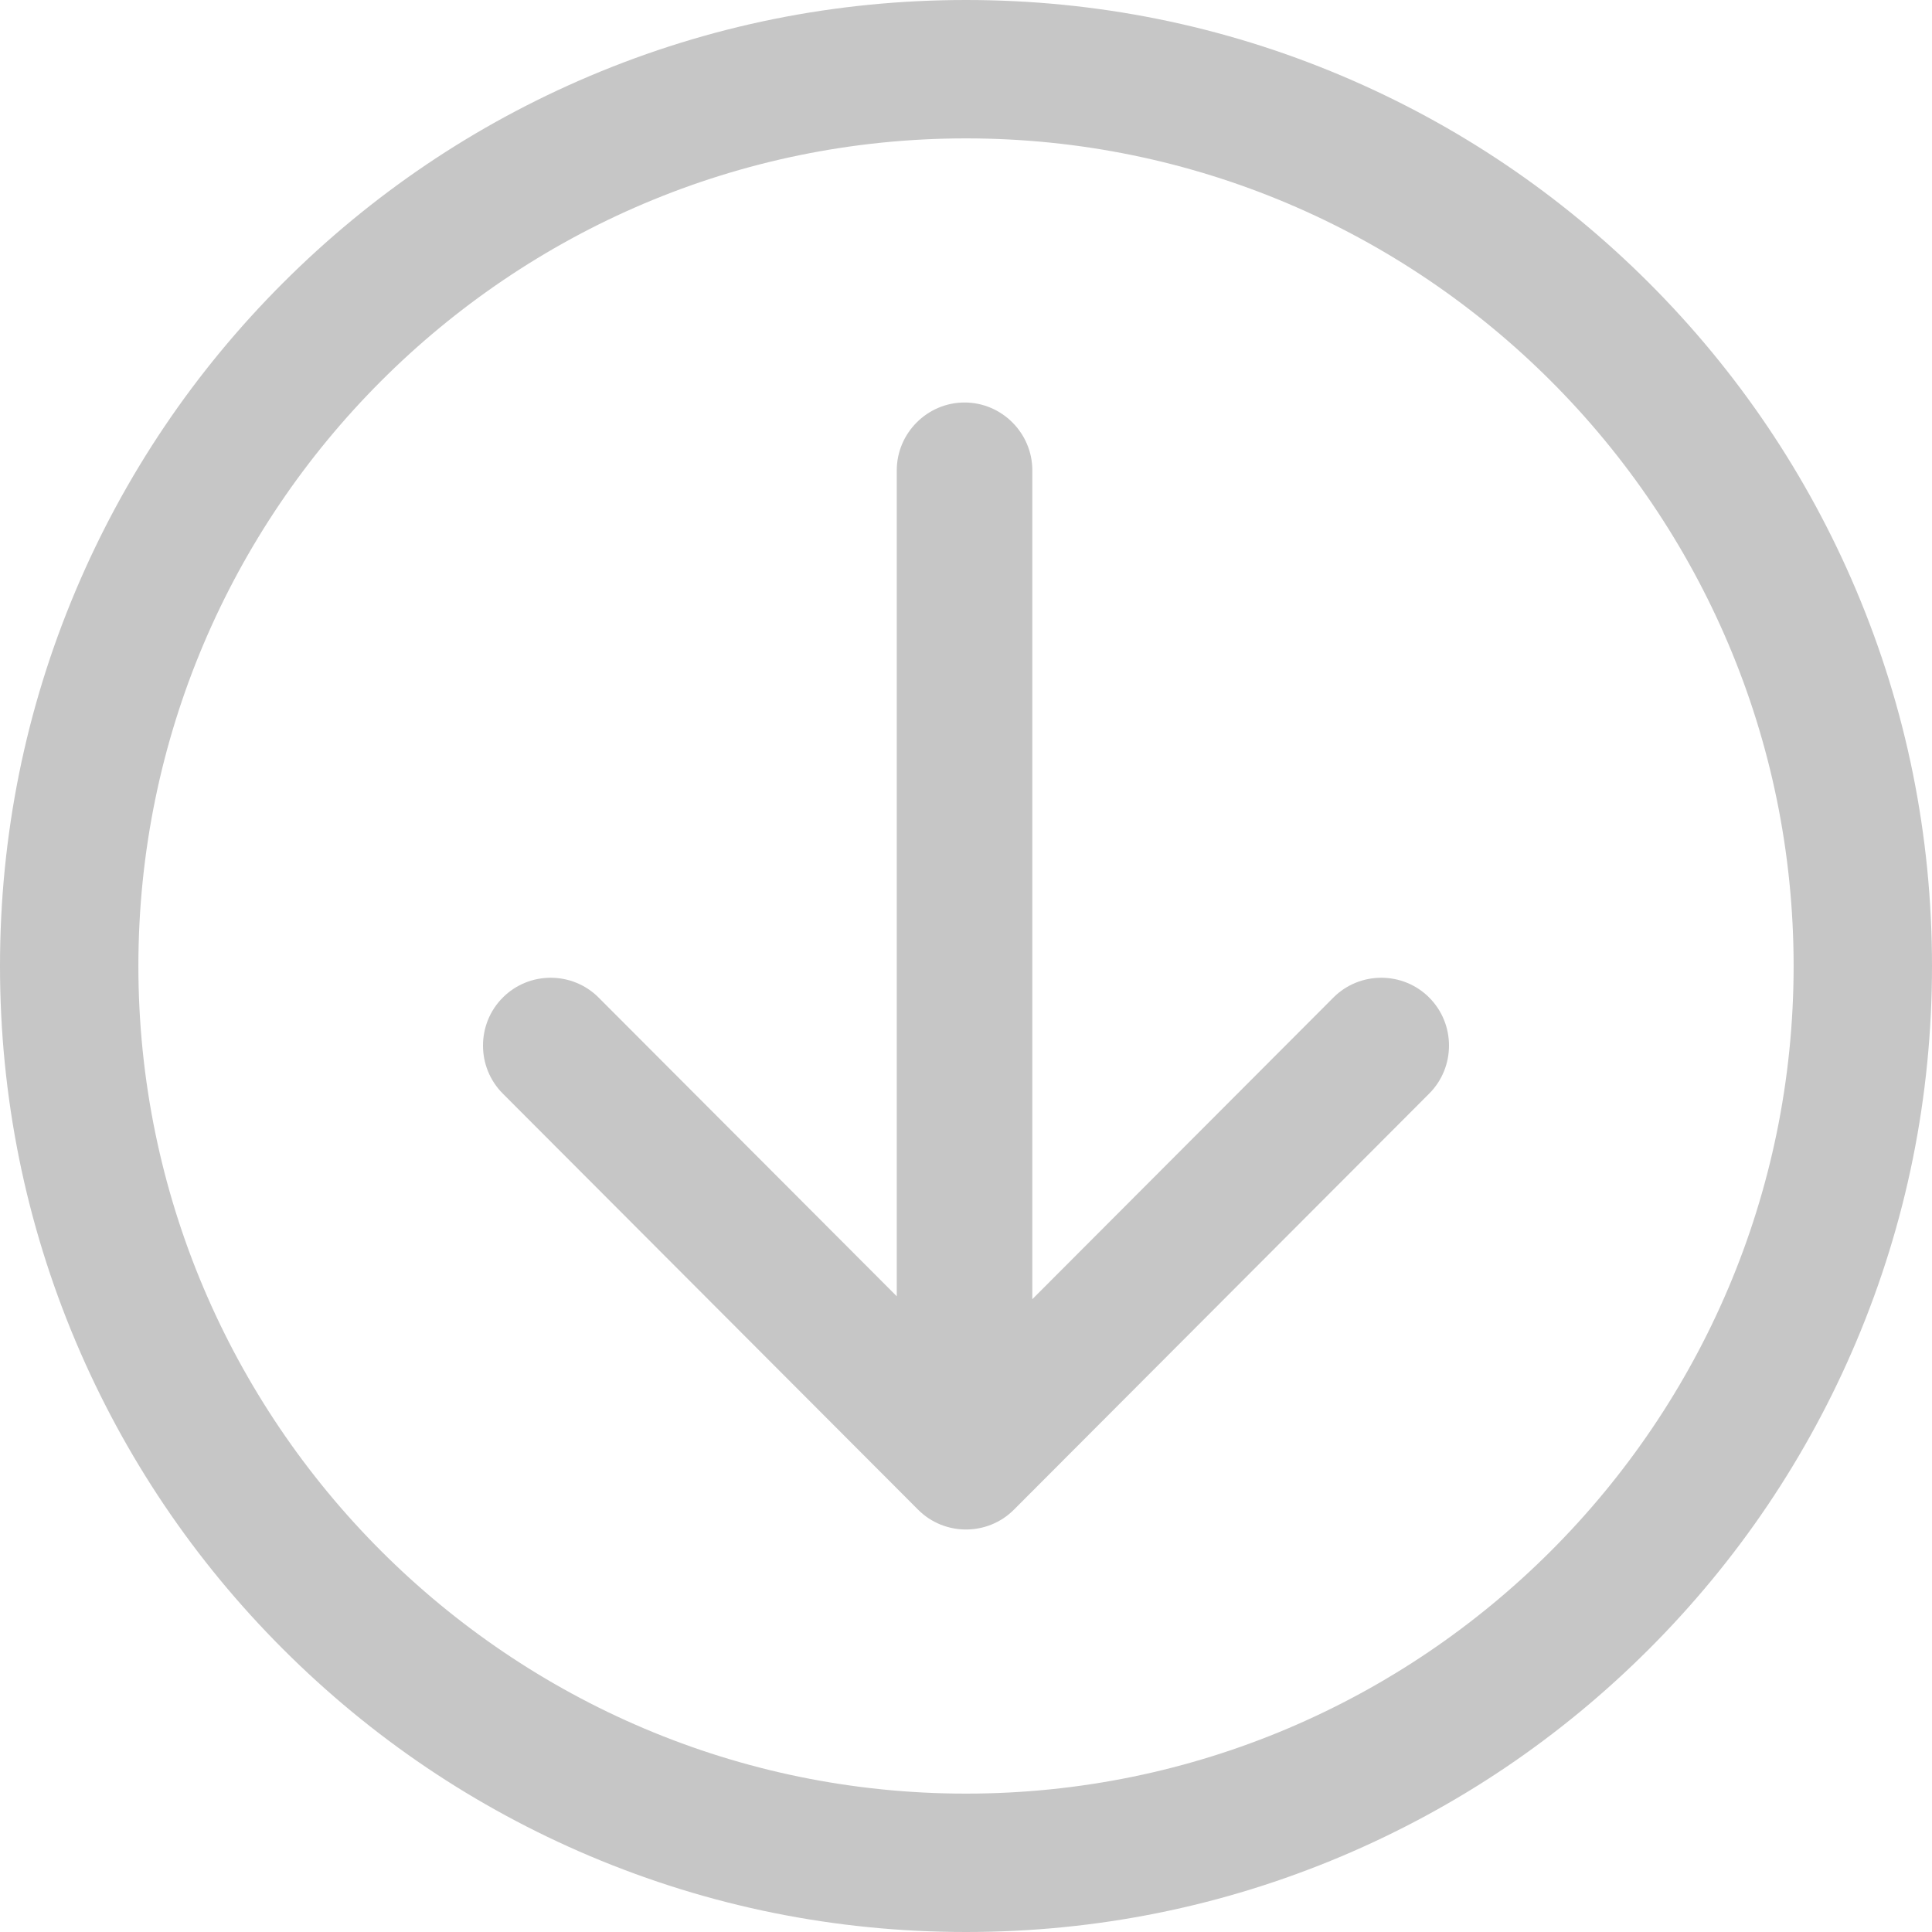 <?xml version="1.0" encoding="UTF-8"?>
<svg width="24px" height="24px" viewBox="0 0 24 24" version="1.1" xmlns="http://www.w3.org/2000/svg" xmlns:xlink="http://www.w3.org/1999/xlink">
    <!-- Generator: Sketch 49 (51002) - http://www.bohemiancoding.com/sketch -->
    <title>上移 copy</title>
    <desc>Created with Sketch.</desc>
    <defs></defs>
    <g id="秦剑" stroke="none" stroke-width="1" fill="none" fill-rule="evenodd">
        <g id="48.流程管理-新建流程" transform="translate(-709, -493)" fill="#C6C6C6" fill-rule="nonzero">
            <g id="上移-copy" transform="translate(721, 505) scale(1, -1) translate(-721, -505) translate(709, 493)">
                <path d="M23.057,7.329 C22.452,5.9 21.587,4.617 20.485,3.515 C19.383,2.413 18.1,1.548 16.671,0.943 C15.191,0.317 13.62,0 12,0 C10.38,0 8.809,0.317 7.329,0.943 C5.9,1.548 4.617,2.413 3.515,3.515 C2.413,4.617 1.548,5.9 0.943,7.329 C0.317,8.809 0,10.38 0,12 C0,13.62 0.317,15.191 0.943,16.671 C1.548,18.1 2.413,19.383 3.515,20.485 C4.617,21.587 5.9,22.452 7.329,23.057 C8.809,23.683 10.38,24 12,24 C13.62,24 15.191,23.683 16.671,23.057 C18.1,22.452 19.383,21.587 20.485,20.485 C21.587,19.383 22.452,18.1 23.057,16.671 C23.683,15.191 24,13.62 24,12 C24,10.38 23.683,8.809 23.057,7.329 Z M12,22.281 C6.331,22.281 1.719,17.669 1.719,12 C1.719,6.331 6.331,1.719 12,1.719 C17.669,1.719 22.281,6.331 22.281,12 C22.281,17.669 17.669,22.281 12,22.281 Z" id="Shape"></path>
                <path d="M11.405,5.246 L6.246,10.415 C5.918,10.743 5.918,11.28 6.246,11.608 C6.573,11.936 7.109,11.936 7.436,11.608 L11.14,7.897 L11.14,18.157 C11.14,18.62 11.519,19 11.982,19 C12.445,19 12.824,18.62 12.824,18.157 L12.824,7.861 L16.564,11.608 C16.891,11.936 17.427,11.936 17.754,11.608 C18.082,11.28 18.082,10.743 17.754,10.415 L12.595,5.246 C12.268,4.918 11.732,4.918 11.405,5.246 L11.405,5.246 Z" id="Shape"></path>
            </g>
        </g>
    </g>
</svg>